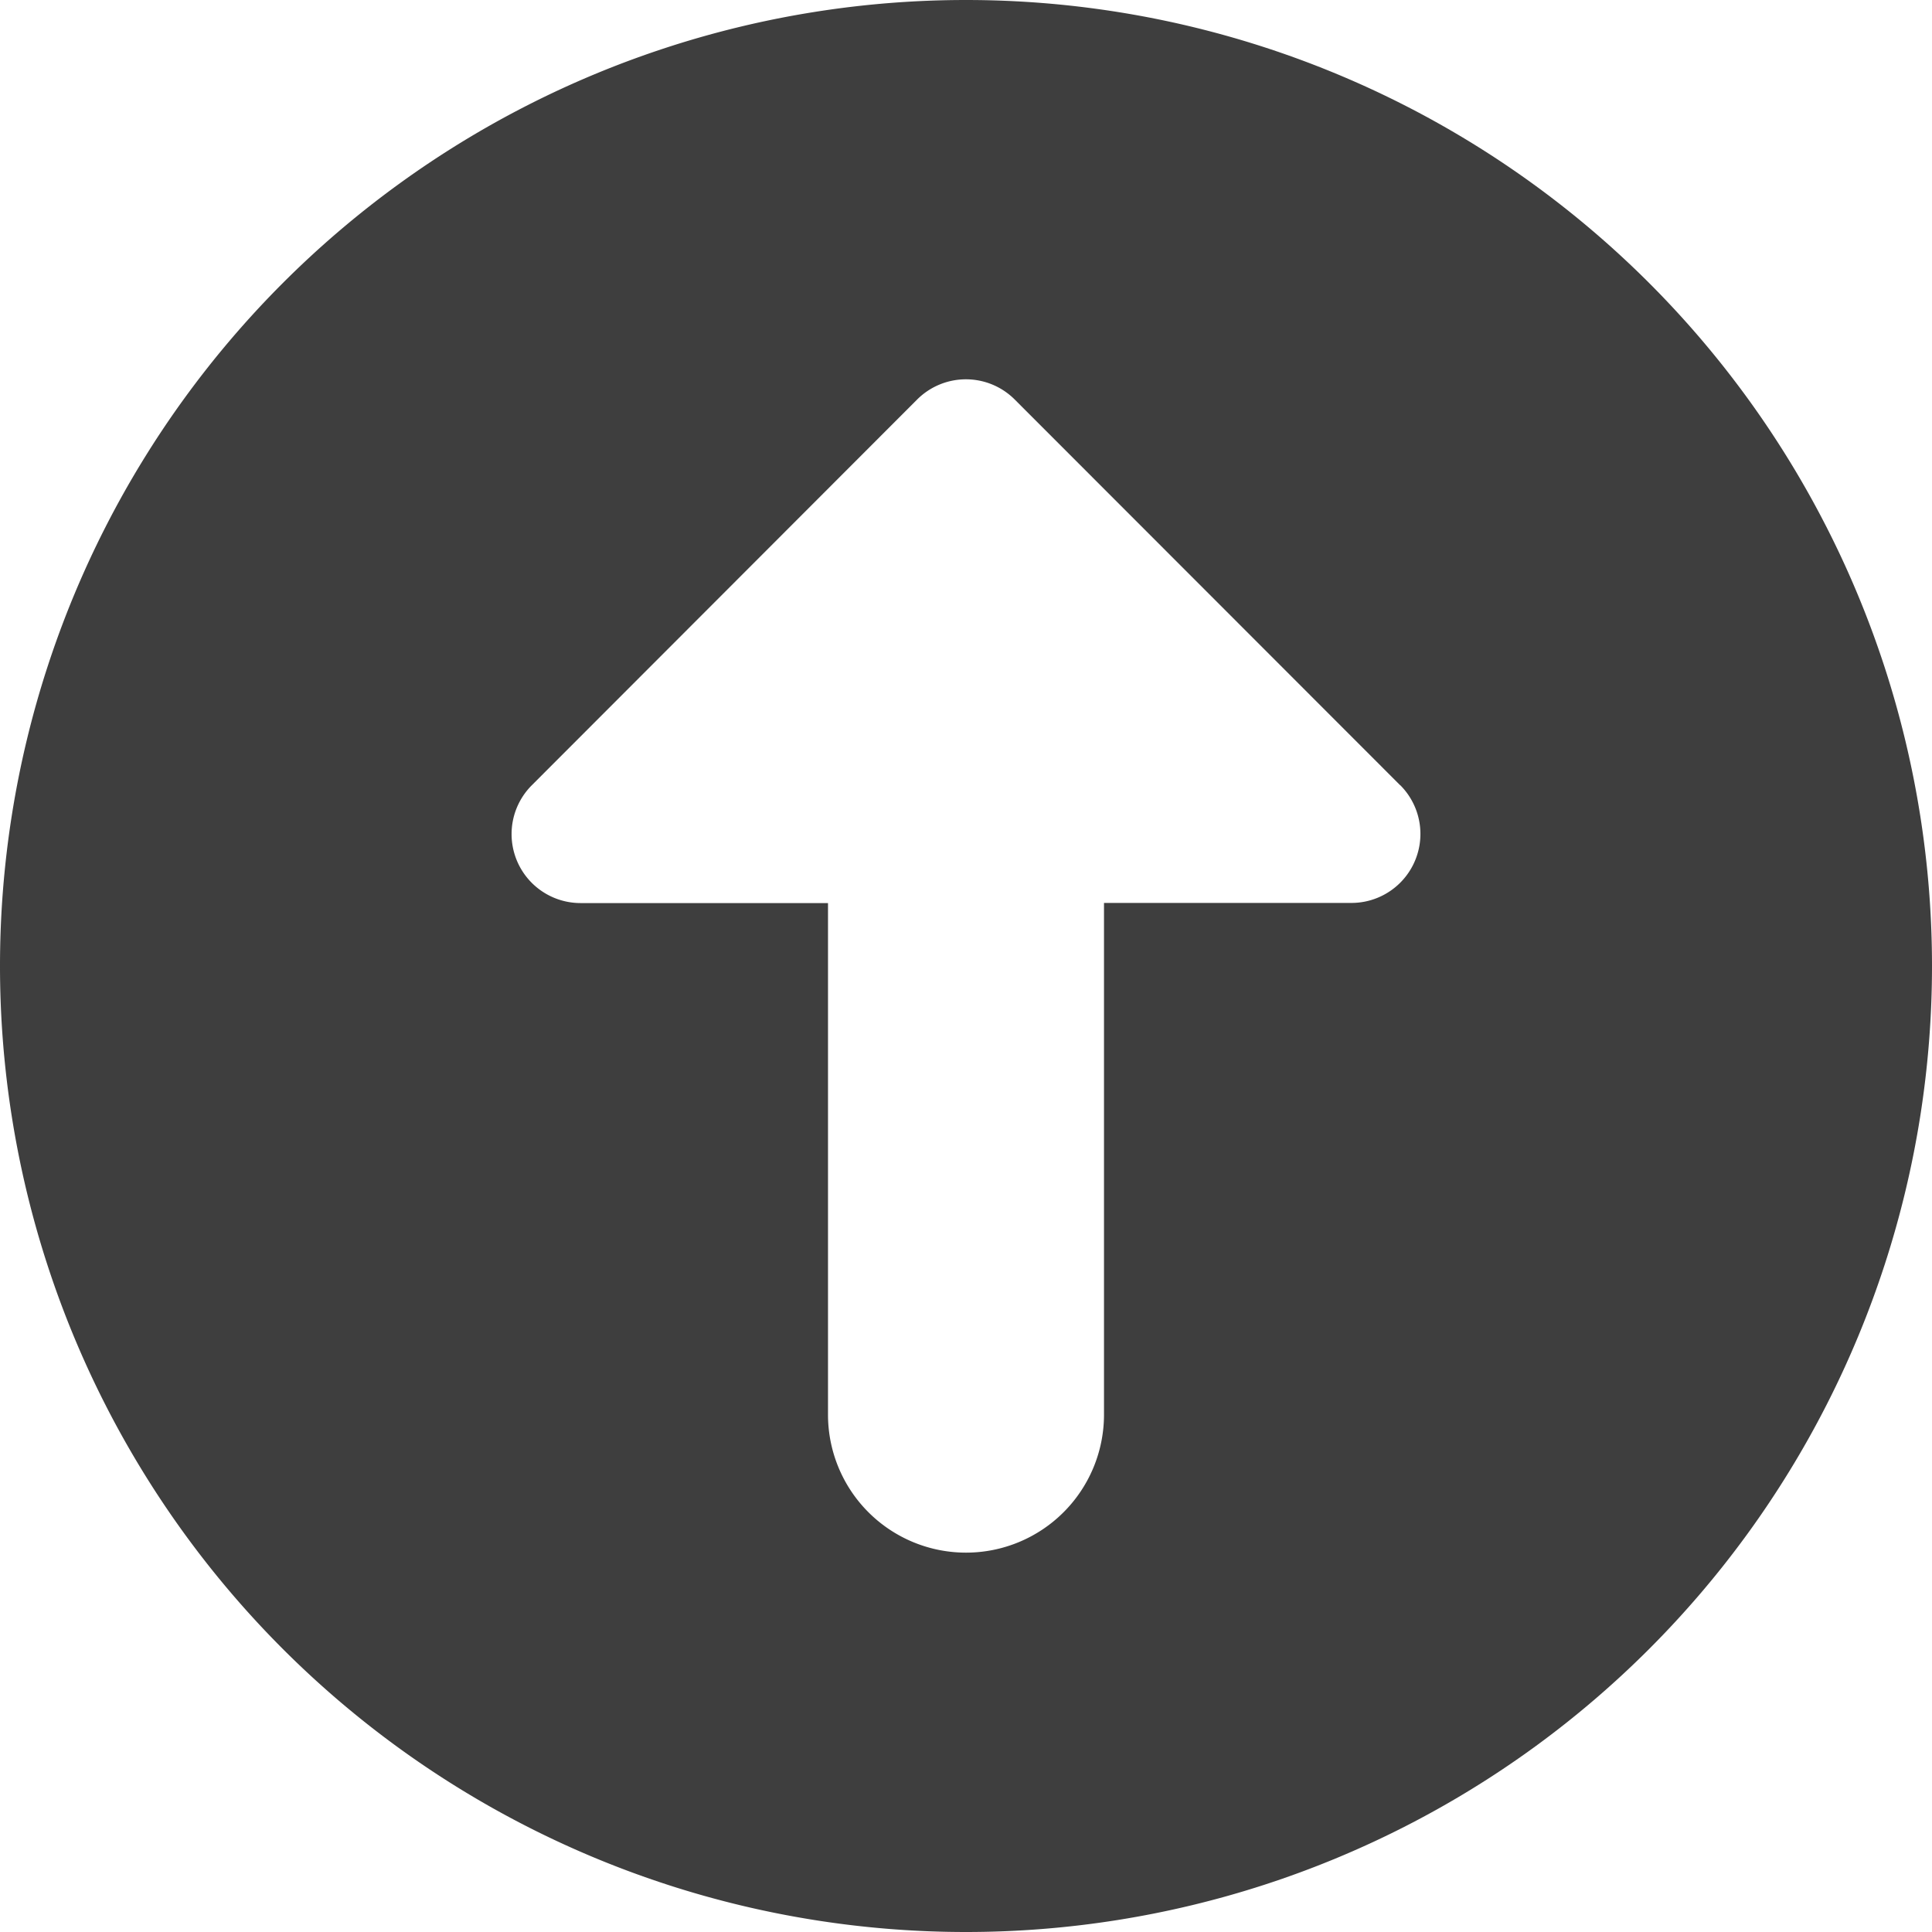 <svg xmlns="http://www.w3.org/2000/svg" fill="none" viewBox="0 0 14 14"><g id="upload-circle--arrow-circle-download-internet-network-server-up-upload"><path id="Subtract" fill="#3e3e3e" fill-rule="evenodd" d="M7 14A7 7 0 1 0 7 0a7 7 0 0 0 0 14Zm3.146-8.31L7.353 2.895a.5.5 0 0 0-.707 0L3.854 5.69a.5.5 0 0 0 .353.854H6v3.707a1 1 0 0 0 2 0V6.543h1.793a.5.5 0 0 0 .353-.854Z" clip-rule="evenodd"></path></g></svg>
